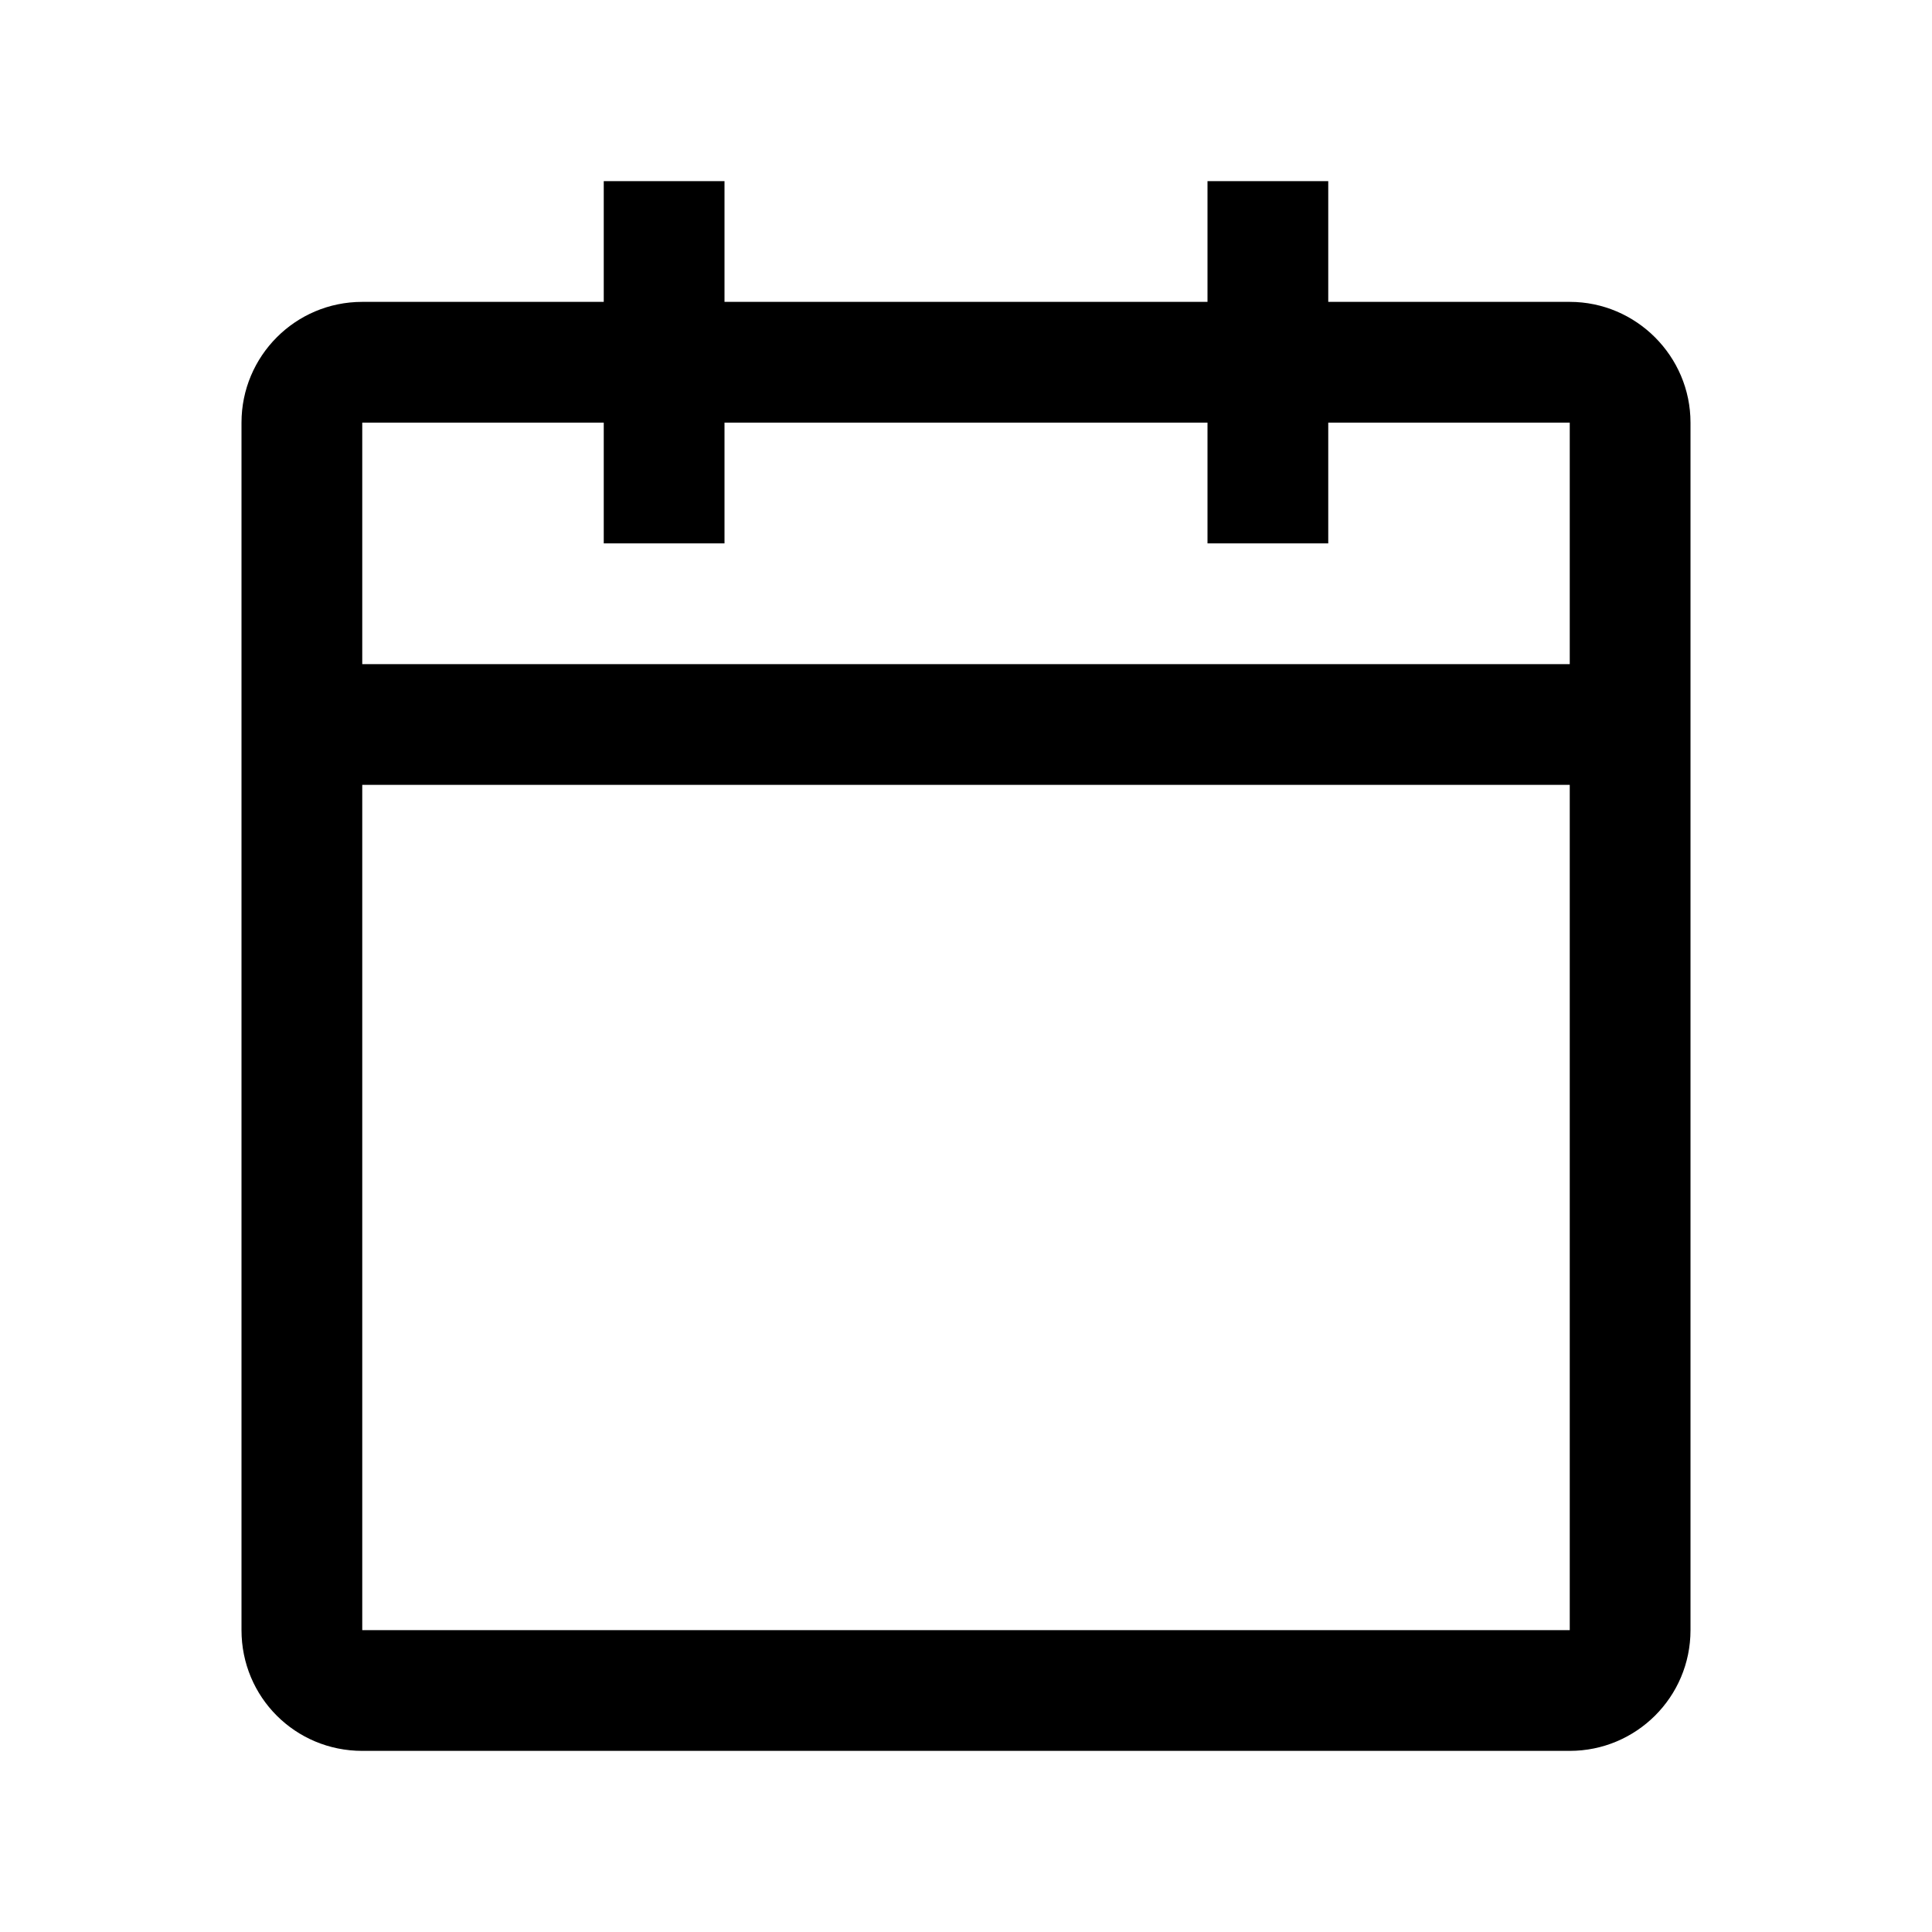 <svg width="32" height="32" viewBox="0 0 32 32" fill="none" xmlns="http://www.w3.org/2000/svg">
<path d="M26 5H22V3H20V5H12V3H10V5H6C4.89 5 4 5.9 4 7V27C4 28.11 4.89 29 6 29H26C27.1 29 28 28.11 28 27V7C28 5.9 27.1 5 26 5ZM26 27H6V13H26V27ZM26 11H6V7H10V9H12V7H20V9H22V7H26V11Z" fill="black"/>
</svg>
